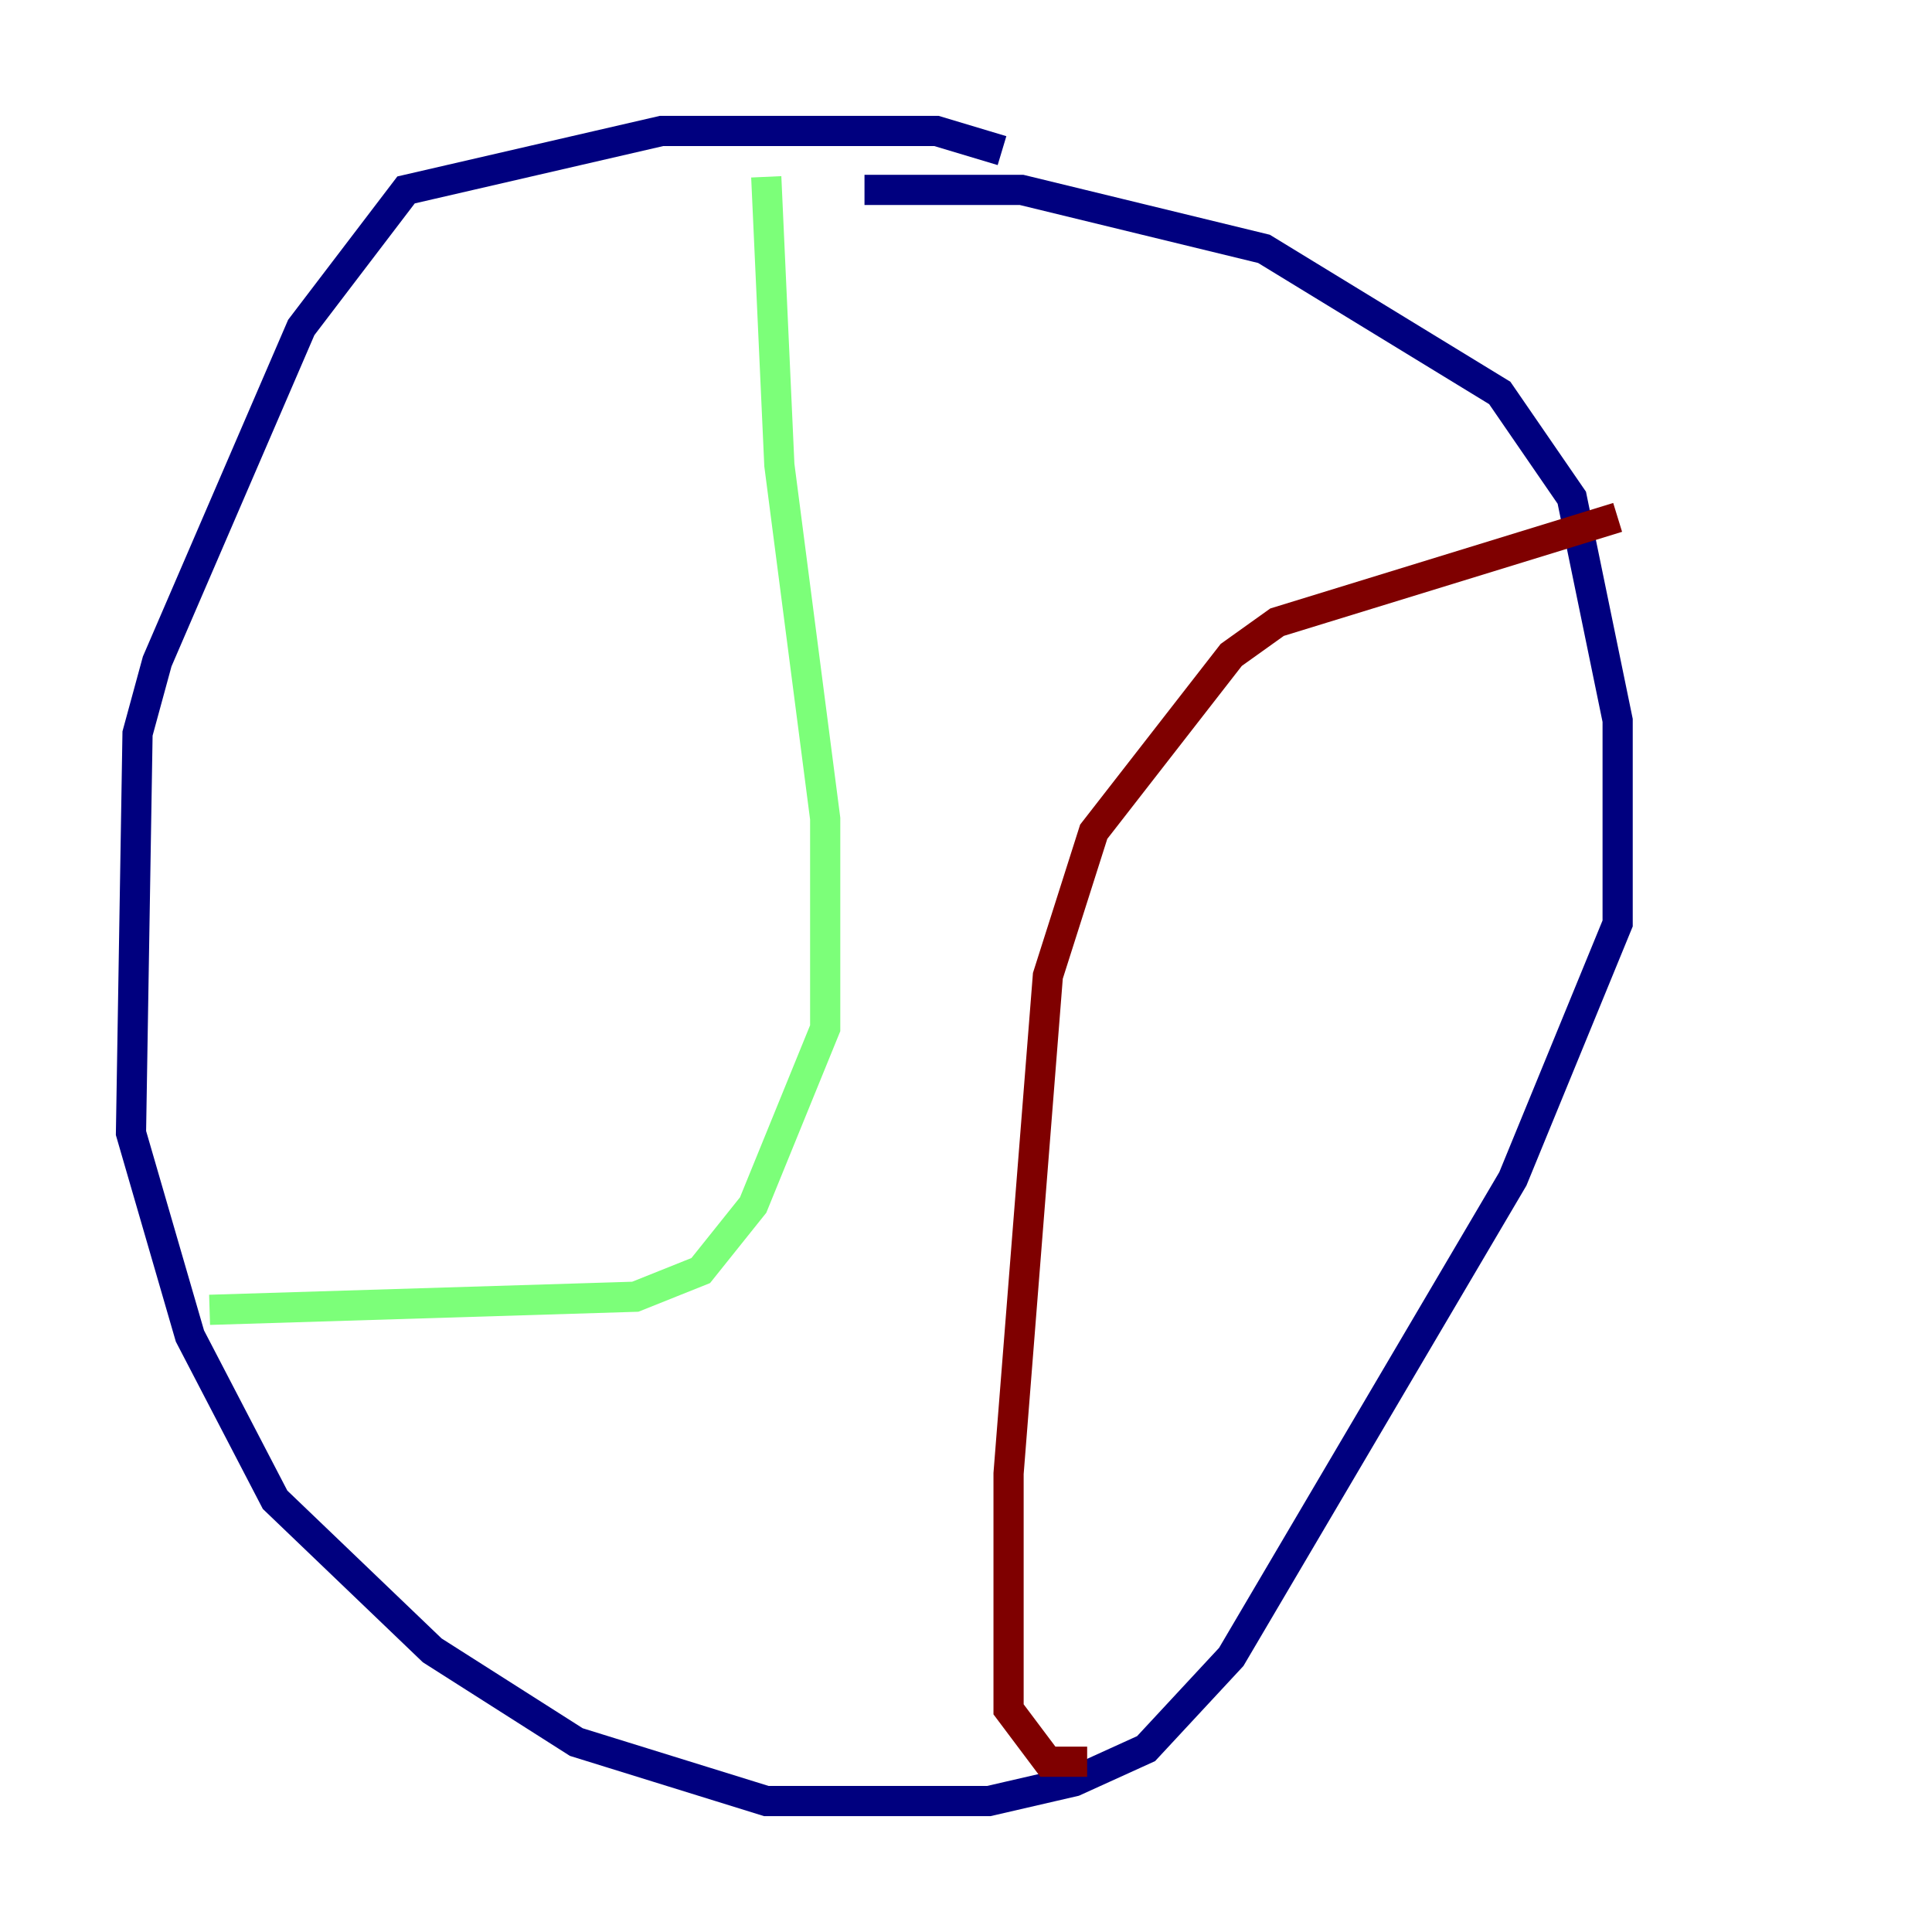 <?xml version="1.0" encoding="utf-8" ?>
<svg baseProfile="tiny" height="128" version="1.2" viewBox="0,0,128,128" width="128" xmlns="http://www.w3.org/2000/svg" xmlns:ev="http://www.w3.org/2001/xml-events" xmlns:xlink="http://www.w3.org/1999/xlink"><defs /><polyline fill="none" points="66.386,9.98 62.047,8.678 43.824,8.678 26.902,12.583 19.959,21.695 10.414,43.824 9.112,48.597 8.678,75.064 12.583,88.515 18.224,99.363 28.637,109.342 38.183,115.417 50.766,119.322 65.519,119.322 71.159,118.02 75.932,115.851 81.573,109.776 100.231,78.102 107.173,61.18 107.173,47.729 104.136,32.976 99.363,26.034 83.742,16.488 67.688,12.583 57.275,12.583" stroke="#00007f" stroke-width="2" /><polyline fill="none" points="50.766,11.715 51.634,30.807 54.671,54.237 54.671,68.122 49.898,79.837 46.427,84.176 42.088,85.912 13.885,86.78" stroke="#7cff79" stroke-width="2" /><polyline fill="none" points="107.173,34.278 84.61,41.22 81.573,43.39 72.461,55.105 69.424,64.651 66.82,97.627 66.82,113.248 69.424,116.719 72.027,116.719" stroke="#7f0000" stroke-width="2" /></svg>